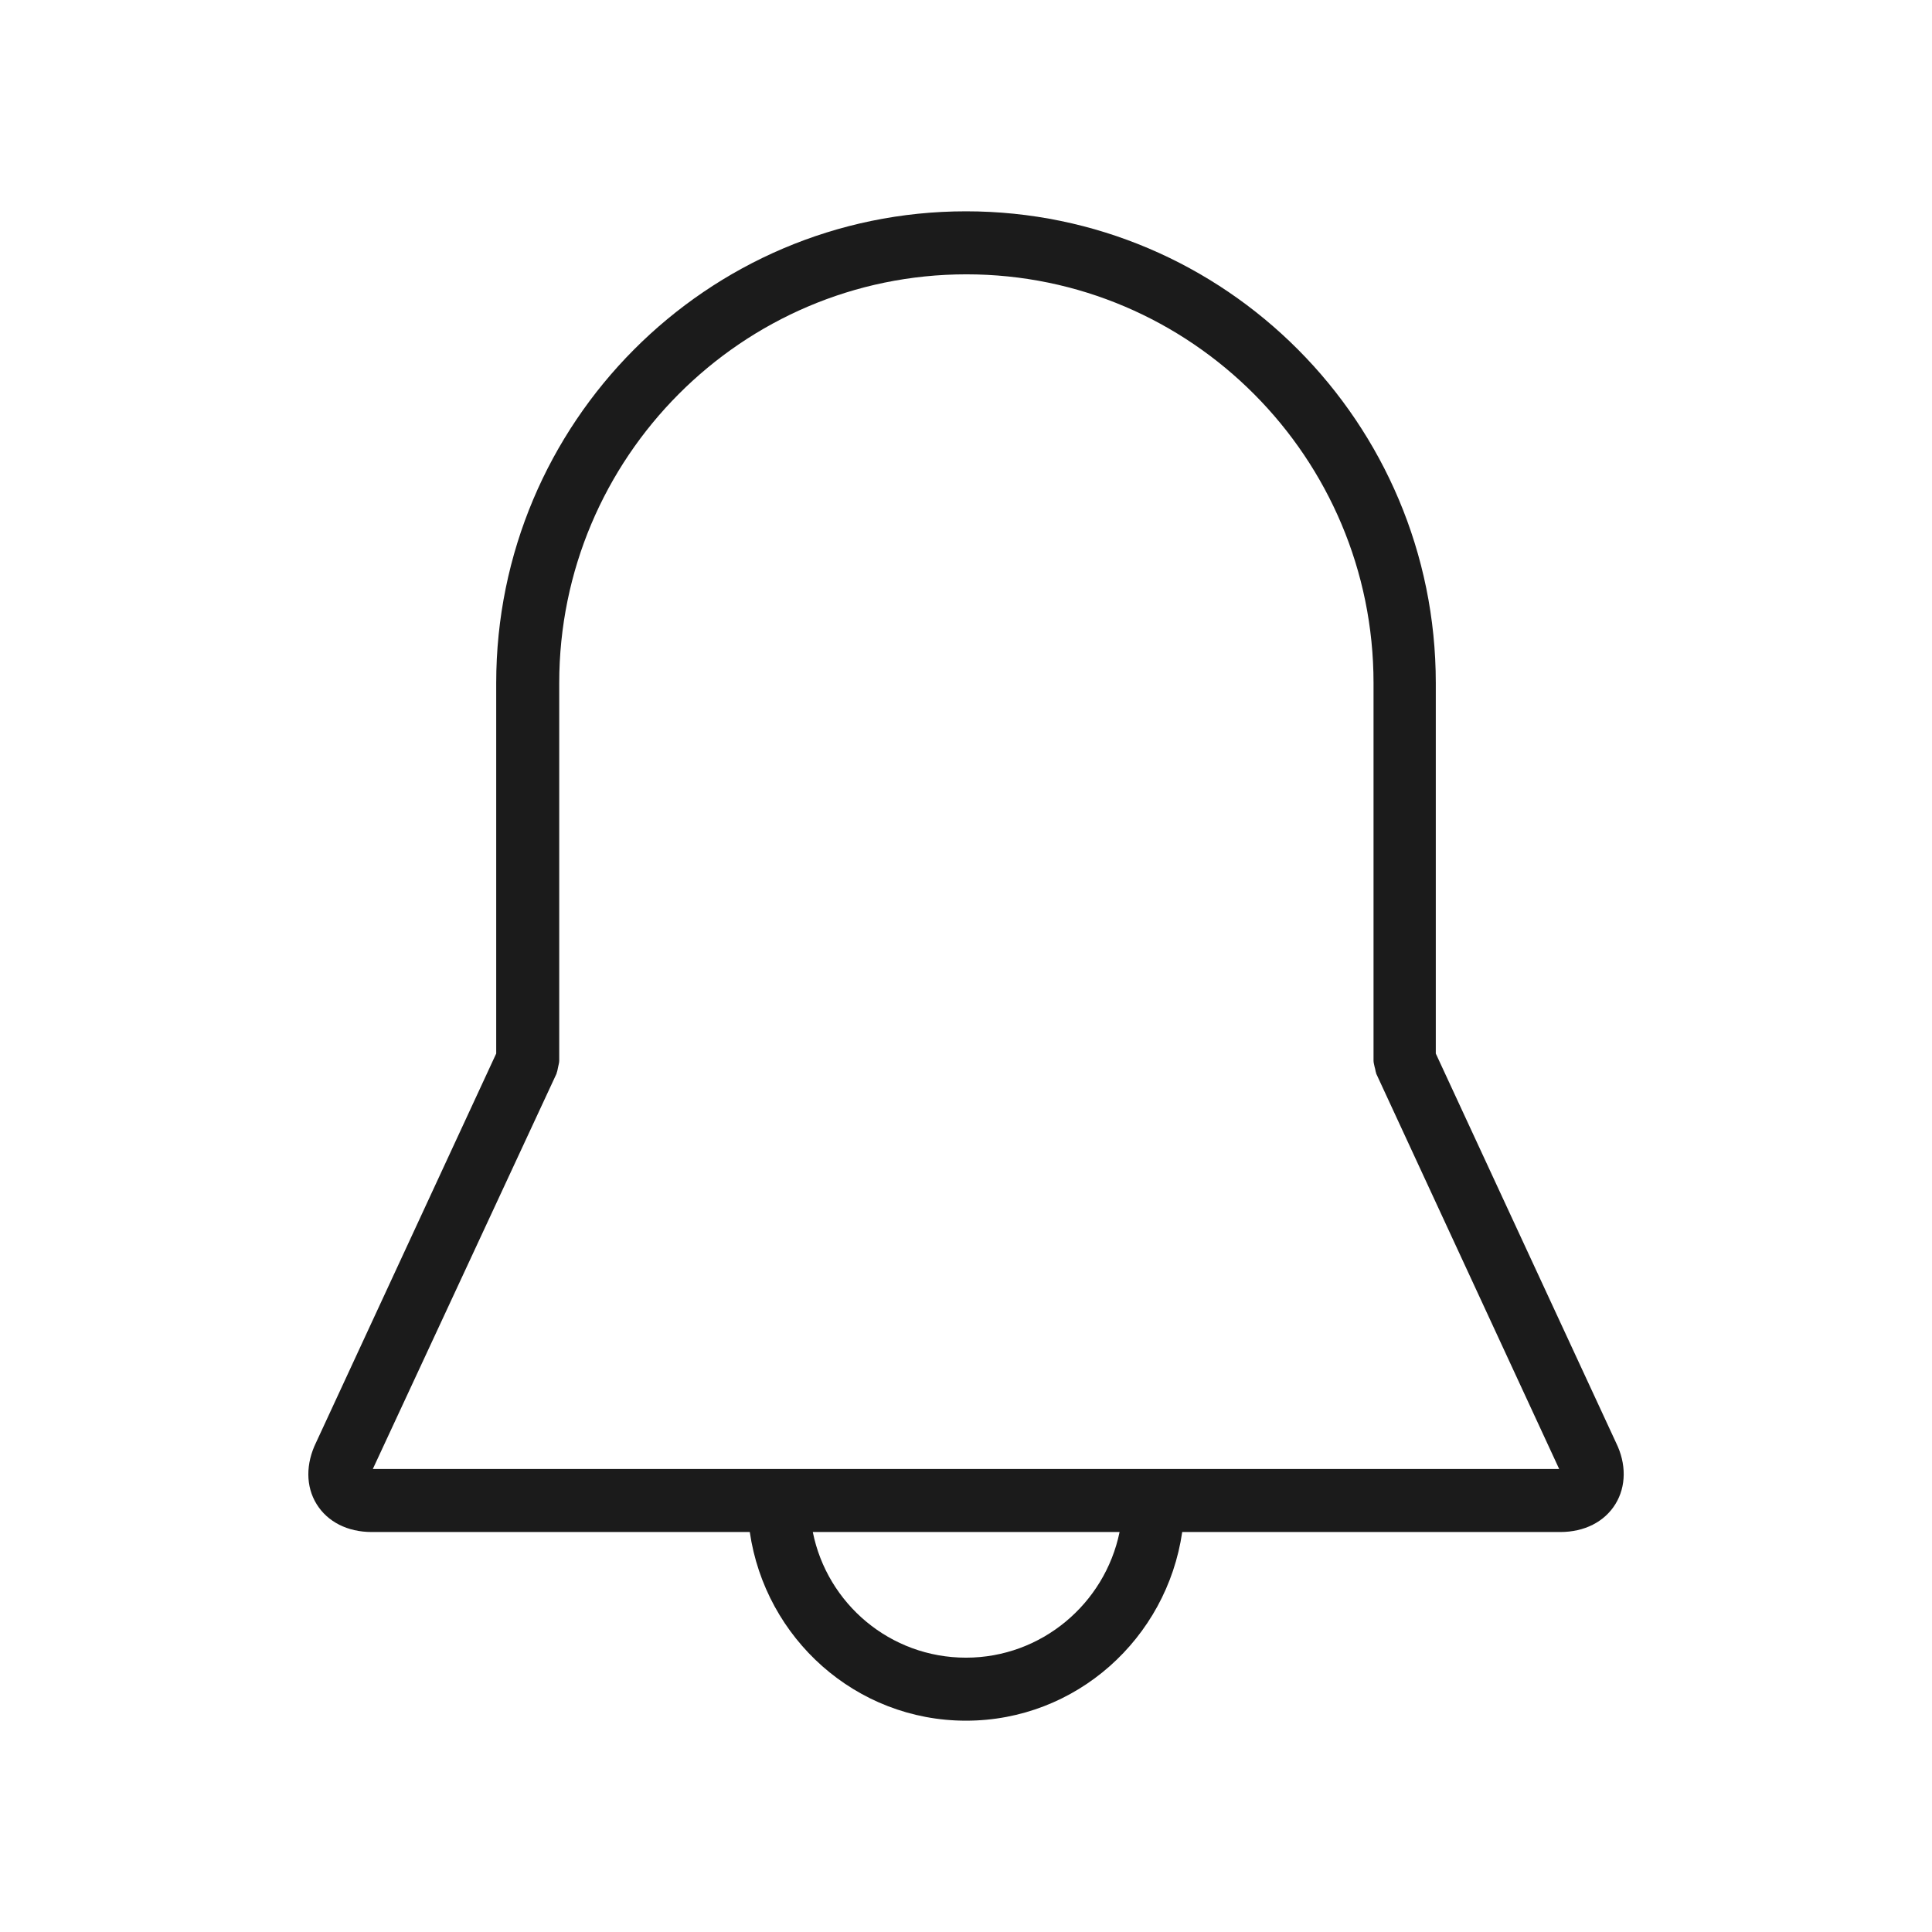 <?xml version="1.0" encoding="utf-8"?>
<!-- Generator: Adobe Illustrator 23.0.1, SVG Export Plug-In . SVG Version: 6.00 Build 0)  -->
<svg version="1.1" id="Layer_1" xmlns="http://www.w3.org/2000/svg" xmlns:xlink="http://www.w3.org/1999/xlink" x="0px" y="0px"
	 viewBox="0 0 512 512" style="enable-background:new 0 0 512 512;" xml:space="preserve">
<style type="text/css">
	.st0{fill-rule:evenodd;clip-rule:evenodd;fill:#1B1B1B;}
</style>
<path class="st0" d="M428.1,398.6c-2.9,4.7-8.2,7.4-14.6,7.4H313.3c-4.1,28.2-28.1,50-57.3,50c-29.2,0-53.2-21.8-57.3-50H98.5
	c-6.4,0-11.7-2.7-14.6-7.4c-2.9-4.7-2.9-10.7-0.1-16.4l47.7-103V181c0-68.9,55.8-125,124.5-125c68.7,0,124.5,56.1,124.5,125v98.2
	l47.8,103.2C431,387.9,431,393.9,428.1,398.6z M256,439.3c20,0,36.8-14.3,40.7-33.3h-81.3C219.2,425,235.9,439.3,256,439.3z
	 M364.7,284.5c0,0,0-0.1,0-0.1c-0.2-0.5-0.2-1-0.4-1.6c-0.1-0.6-0.3-1.1-0.3-1.7c0,0,0-0.1,0-0.1V181c0-59.7-48.4-108.3-107.9-108.3
	c-59.5,0-107.9,48.6-107.9,108.3v100c0,0.1,0,0.1,0,0.1c0,0.6-0.2,1.1-0.3,1.7c-0.1,0.5-0.2,1.1-0.4,1.6c0,0,0,0.1,0,0.1L98.8,389.3
	h314.4L364.7,284.5z"/>
</svg>
